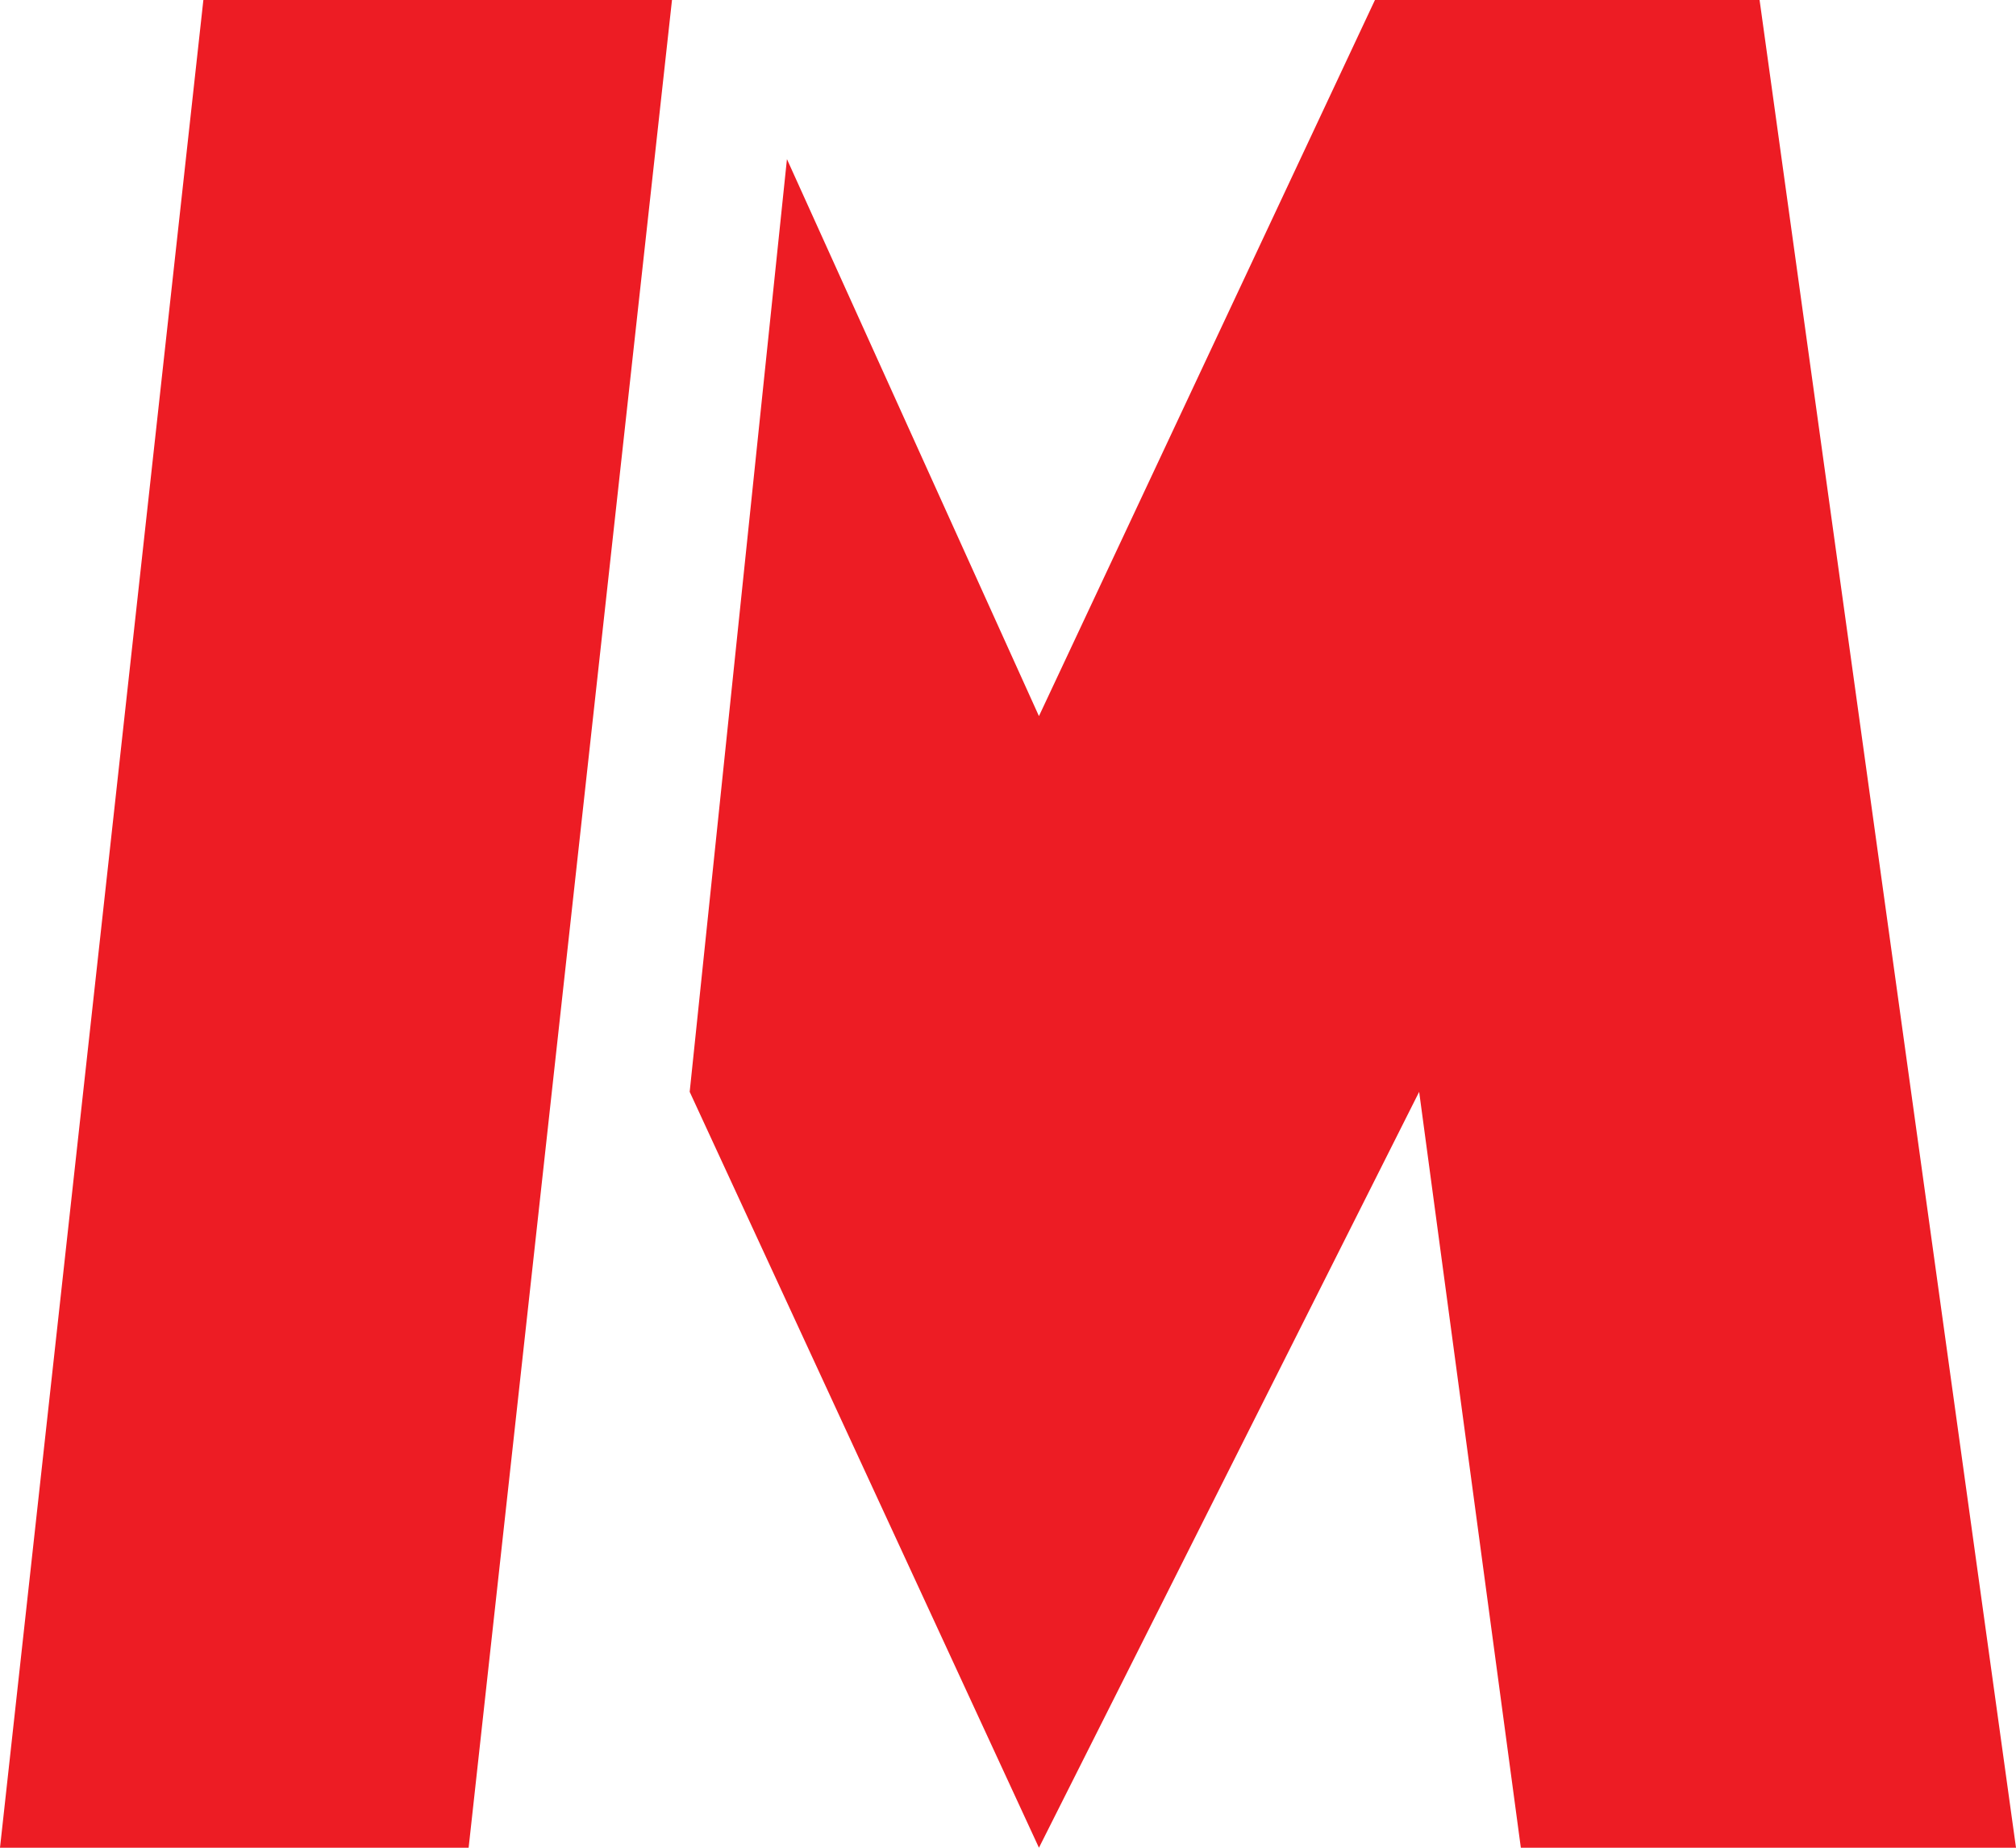 <?xml version="1.0" ?>
<svg xmlns="http://www.w3.org/2000/svg" viewBox="0 0 45.6 41.8" fill="#ed1c24">
	<path d="M31.1 0h8.7l5.8 41.8H34.4l-2.3-17.1-8.6 17.1-7.9-17.1 2.2-21.1 5.7 12.6zM10.6 41.8 15.2 0H4.6L0 41.8z"/>
</svg>